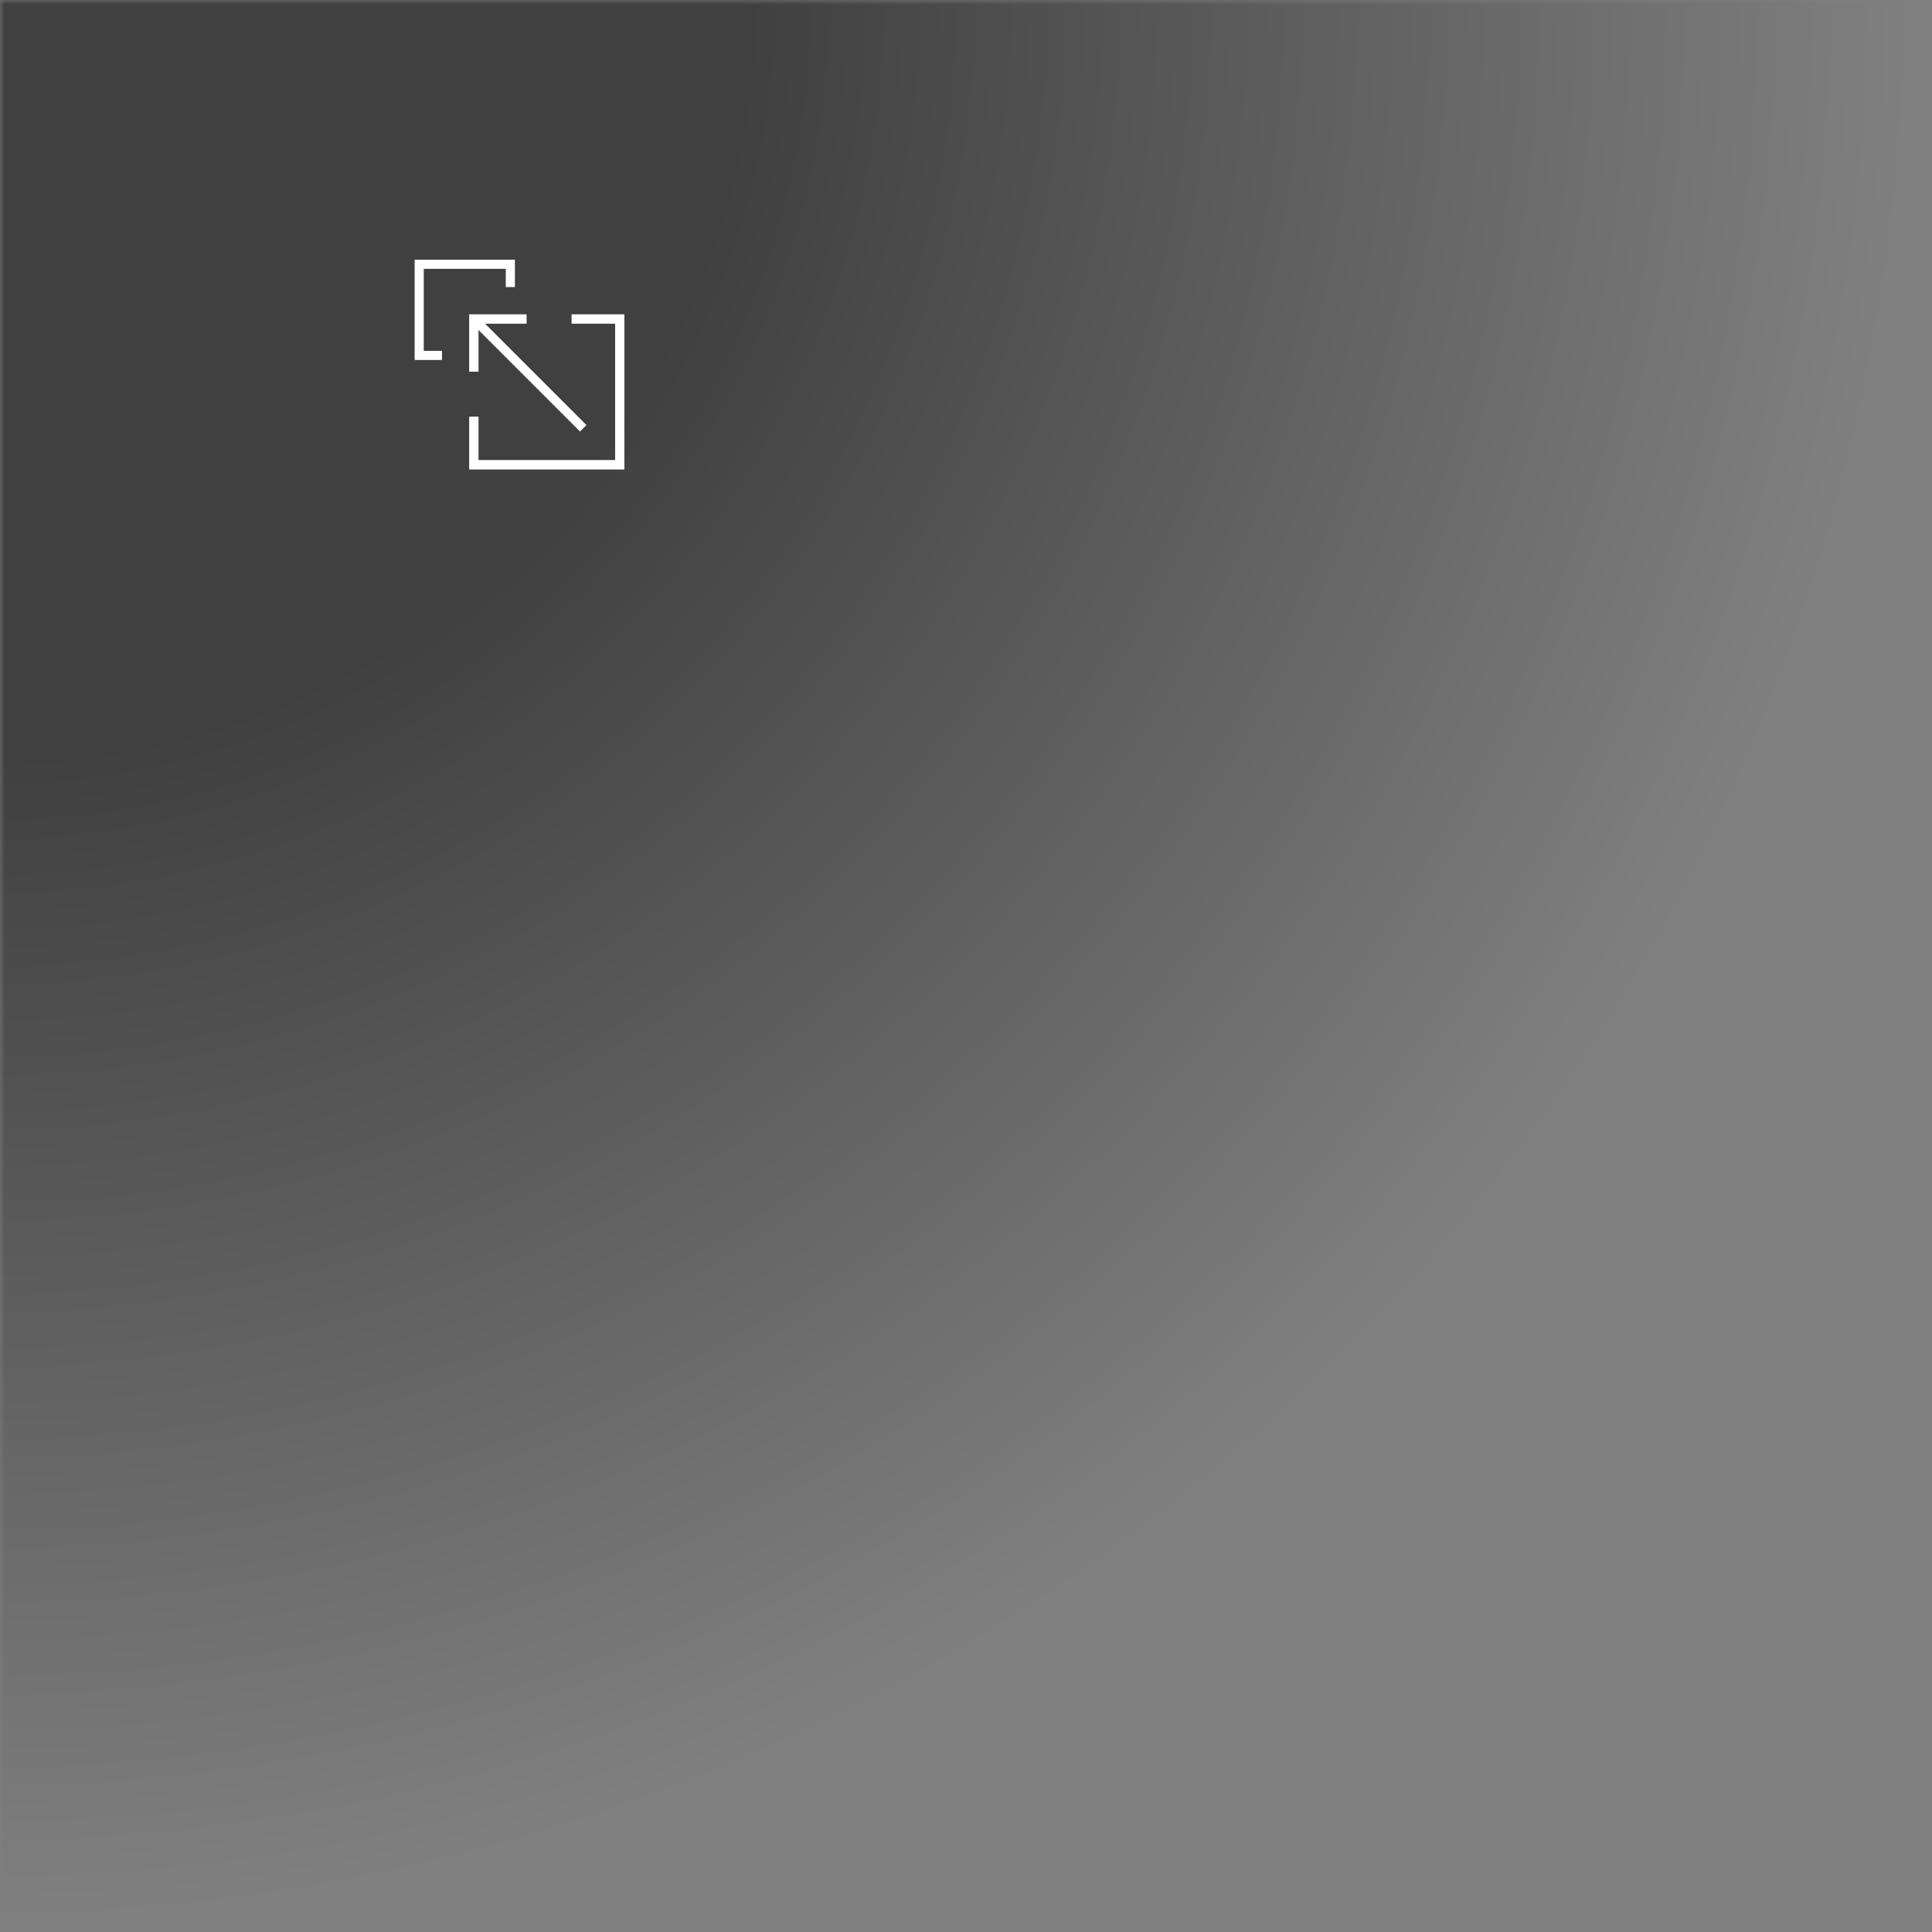 <svg xmlns="http://www.w3.org/2000/svg" xmlns:xlink="http://www.w3.org/1999/xlink" width="212" height="212" viewBox="0 0 212 212">
    <rect x="0" y="0" width="212" height="212" fill="#808080" stroke="none"/>
    <defs>
        <radialGradient id="pj9fuujiib" cx="50%" cy="50%" r="49.297%" fx="50%" fy="50%">
            <stop offset="0%" stop-opacity=".5"/>
            <stop offset="39.609%" stop-opacity=".5"/>
            <stop offset="100%" stop-opacity="0"/>
        </radialGradient>
        <path id="ffw0ndos9a" d="M0 0H212V212H0z"/>
    </defs>
    <g fill="none" fill-rule="evenodd">
        <g>
            <g transform="translate(0 -188) matrix(1 0 0 -1 0 400)">
                <mask id="qja8ufq5rc" fill="#fff">
                    <use xlink:href="#ffw0ndos9a"/>
                </mask>
                <circle cx="-1" cy="212" r="213" fill="url(#pj9fuujiib)" mask="url(#qja8ufq5rc)"/>
                <g stroke="#FFF">
                    <path d="M2.5 10L0 10 0 0 10 0 10 2.5" transform="matrix(1 0 0 -1 46 183)"/>
                    <g>
                        <path d="M0 5.769L0 0 5.769 0" transform="matrix(1 0 0 -1 46 183) translate(6 6)"/>
                        <path d="M0 5.769L0 0 5.769 0" transform="matrix(1 0 0 -1 46 183) translate(6 6)"/>
                    </g>
                    <path d="M6 16.734L6 22 22 22 22 6 16.734 6" transform="matrix(1 0 0 -1 46 183)"/>
                    <path d="M16.734 6L22 6 22 22 6 22 6 16.734M6 6L18 18" transform="matrix(1 0 0 -1 46 183)"/>
                </g>
            </g>
        </g>
    </g>
</svg>
